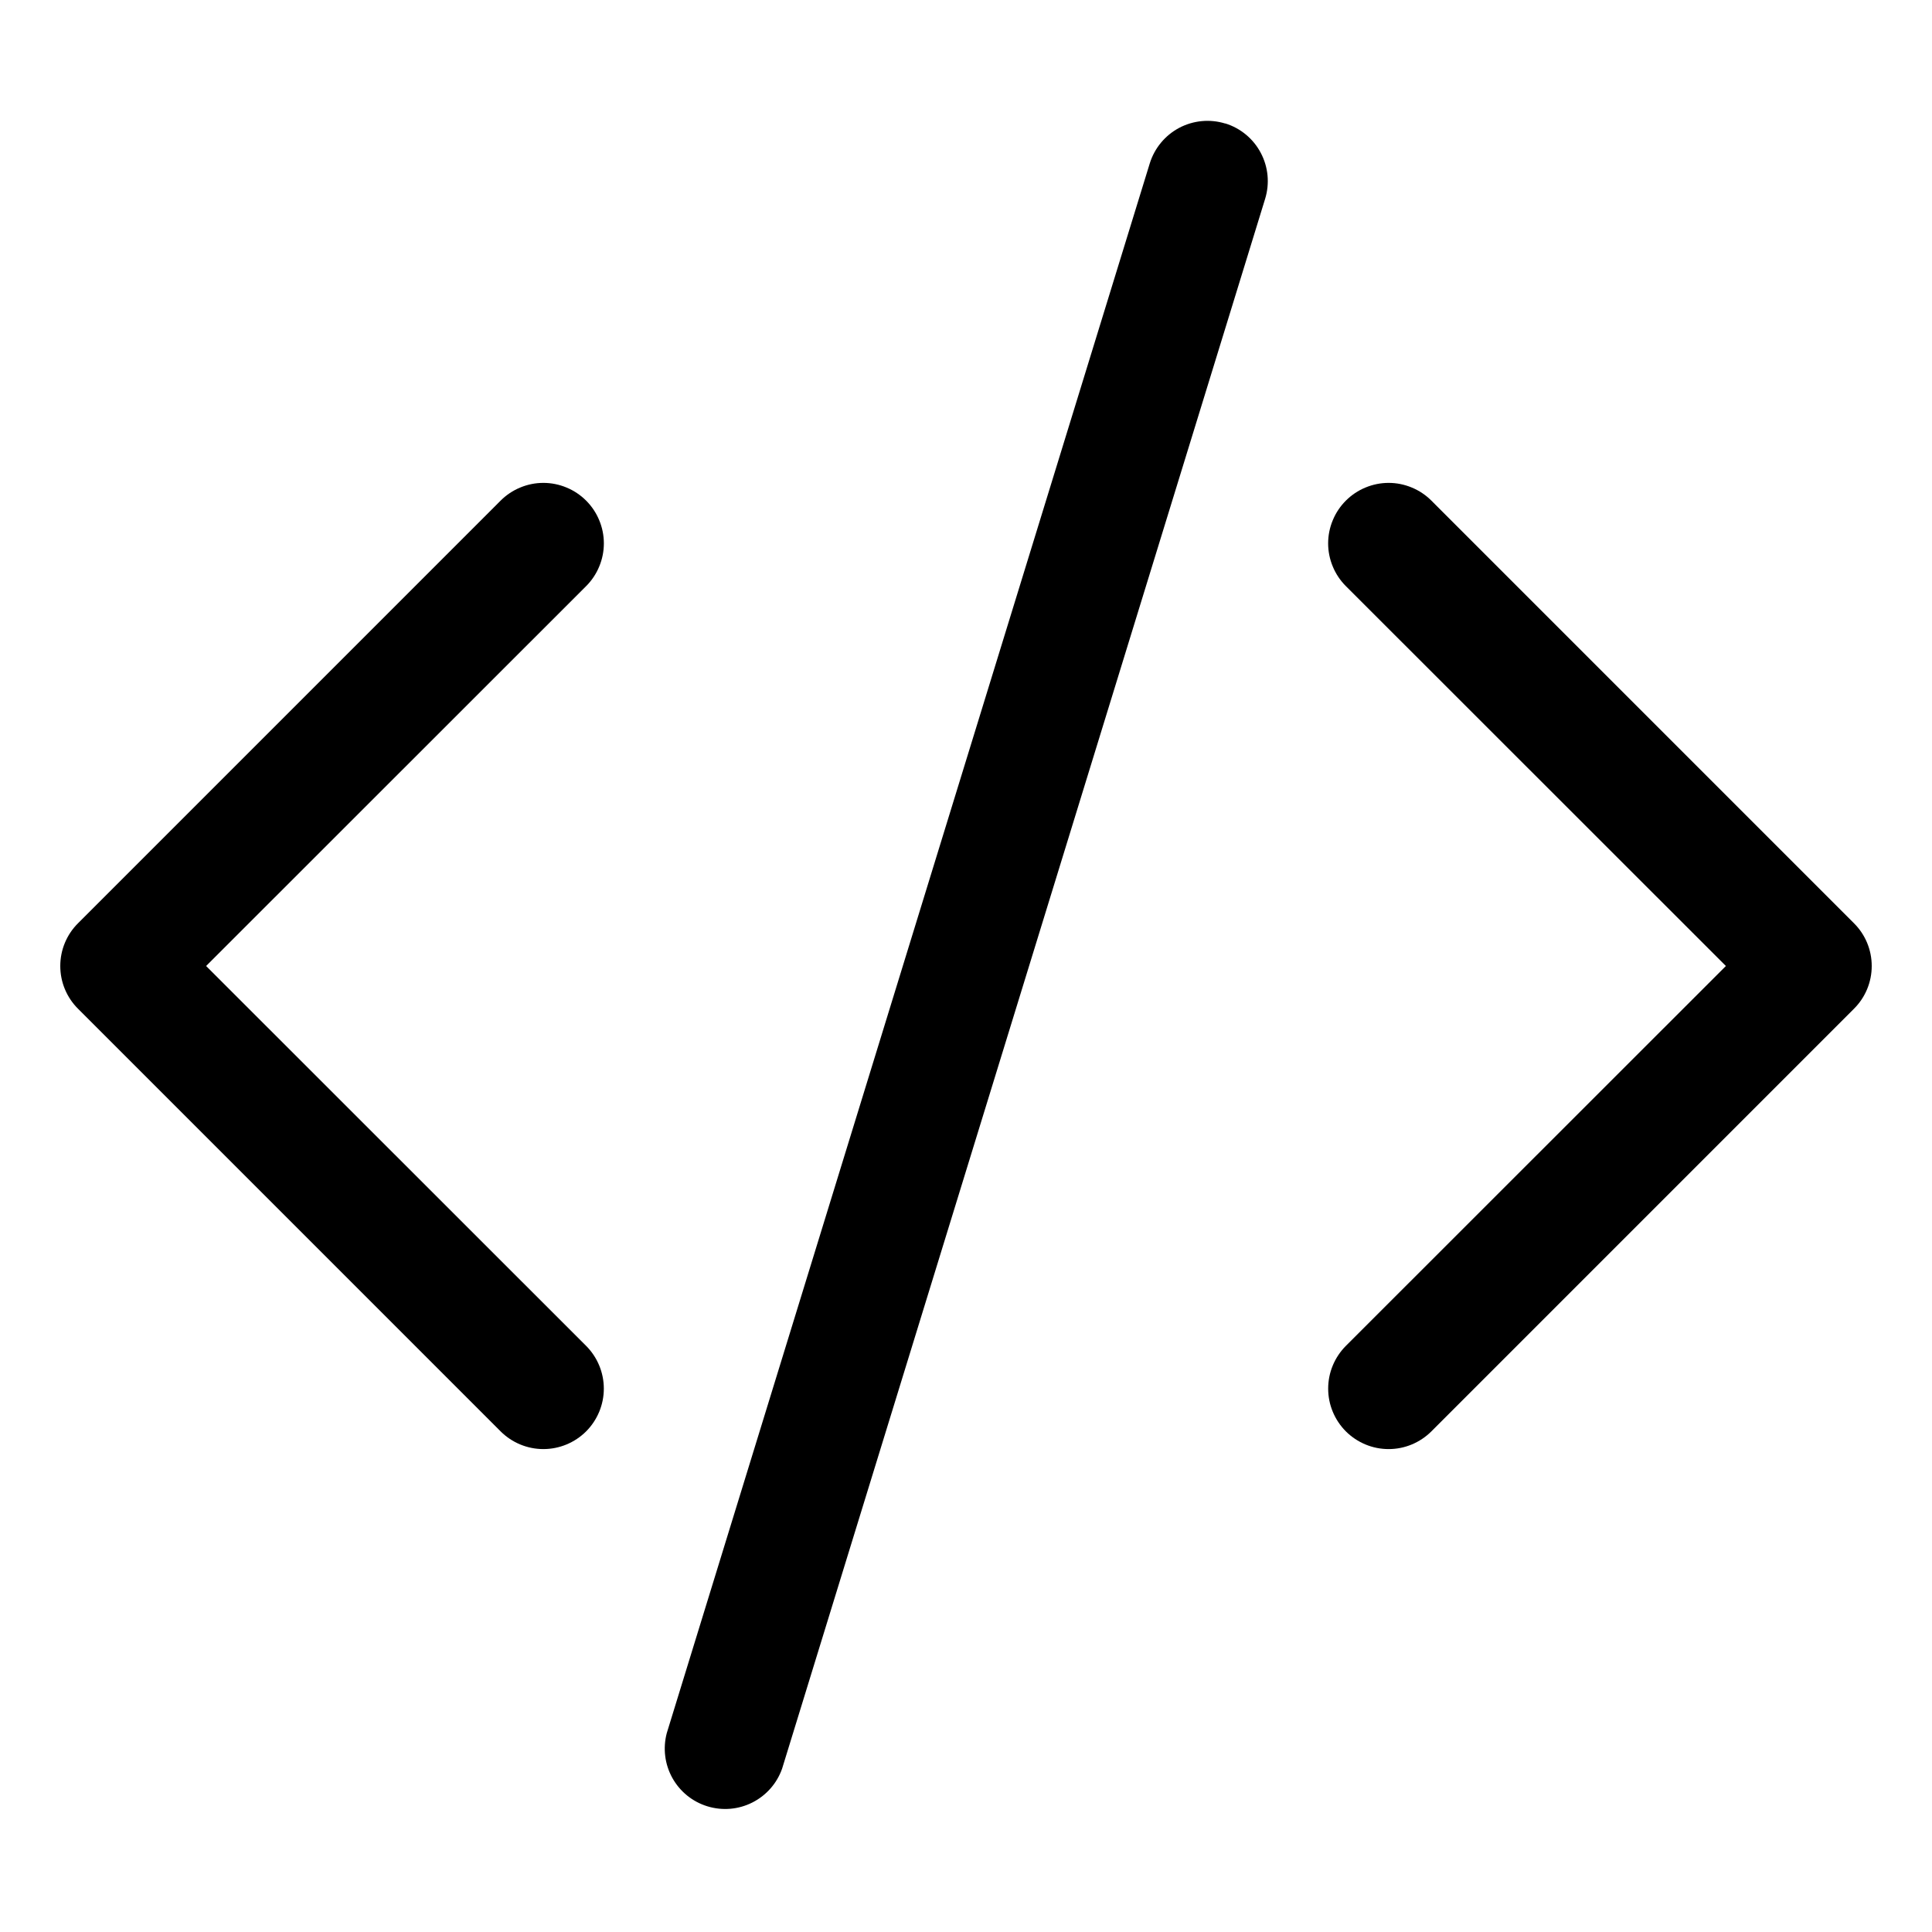 <svg width="50" height="50" viewBox="0 0 50 50" fill="none" xmlns="http://www.w3.org/2000/svg">
<path fill-rule="evenodd" clip-rule="evenodd" d="M15.169 12.956C15.314 13.101 15.43 13.274 15.508 13.464C15.587 13.653 15.628 13.857 15.628 14.063C15.628 14.268 15.587 14.472 15.508 14.661C15.43 14.851 15.314 15.024 15.169 15.169L5.334 25L15.169 34.831C15.462 35.125 15.627 35.523 15.627 35.938C15.627 36.352 15.462 36.75 15.169 37.044C14.875 37.337 14.477 37.502 14.062 37.502C13.648 37.502 13.25 37.337 12.956 37.044L2.019 26.106C1.873 25.961 1.758 25.789 1.679 25.599C1.6 25.409 1.56 25.206 1.56 25C1.56 24.795 1.6 24.591 1.679 24.401C1.758 24.211 1.873 24.039 2.019 23.894L12.956 12.956C13.101 12.811 13.274 12.695 13.464 12.617C13.653 12.538 13.857 12.497 14.062 12.497C14.268 12.497 14.472 12.538 14.661 12.617C14.851 12.695 15.024 12.811 15.169 12.956V12.956ZM34.831 12.956C34.686 13.101 34.57 13.274 34.492 13.464C34.413 13.653 34.372 13.857 34.372 14.063C34.372 14.268 34.413 14.472 34.492 14.661C34.57 14.851 34.686 15.024 34.831 15.169L44.666 25L34.831 34.831C34.686 34.977 34.571 35.149 34.492 35.339C34.413 35.529 34.373 35.732 34.373 35.938C34.373 36.143 34.413 36.346 34.492 36.536C34.571 36.726 34.686 36.899 34.831 37.044C34.977 37.189 35.149 37.304 35.339 37.383C35.529 37.462 35.732 37.502 35.938 37.502C36.143 37.502 36.346 37.462 36.536 37.383C36.726 37.304 36.898 37.189 37.044 37.044L47.981 26.106C48.127 25.961 48.242 25.789 48.321 25.599C48.4 25.409 48.44 25.206 48.44 25C48.44 24.795 48.4 24.591 48.321 24.401C48.242 24.211 48.127 24.039 47.981 23.894L37.044 12.956C36.899 12.811 36.726 12.695 36.536 12.617C36.346 12.538 36.143 12.497 35.938 12.497C35.732 12.497 35.529 12.538 35.339 12.617C35.149 12.695 34.976 12.811 34.831 12.956V12.956ZM31.709 3.194C32.105 3.316 32.436 3.591 32.629 3.957C32.823 4.323 32.863 4.751 32.741 5.147L20.241 45.772C20.107 46.153 19.831 46.467 19.47 46.649C19.11 46.831 18.693 46.866 18.307 46.747C17.921 46.629 17.596 46.365 17.4 46.012C17.204 45.659 17.153 45.243 17.256 44.853L29.756 4.228C29.879 3.833 30.153 3.502 30.519 3.308C30.886 3.115 31.314 3.075 31.709 3.197V3.194Z" fill="black"/>
</svg>
